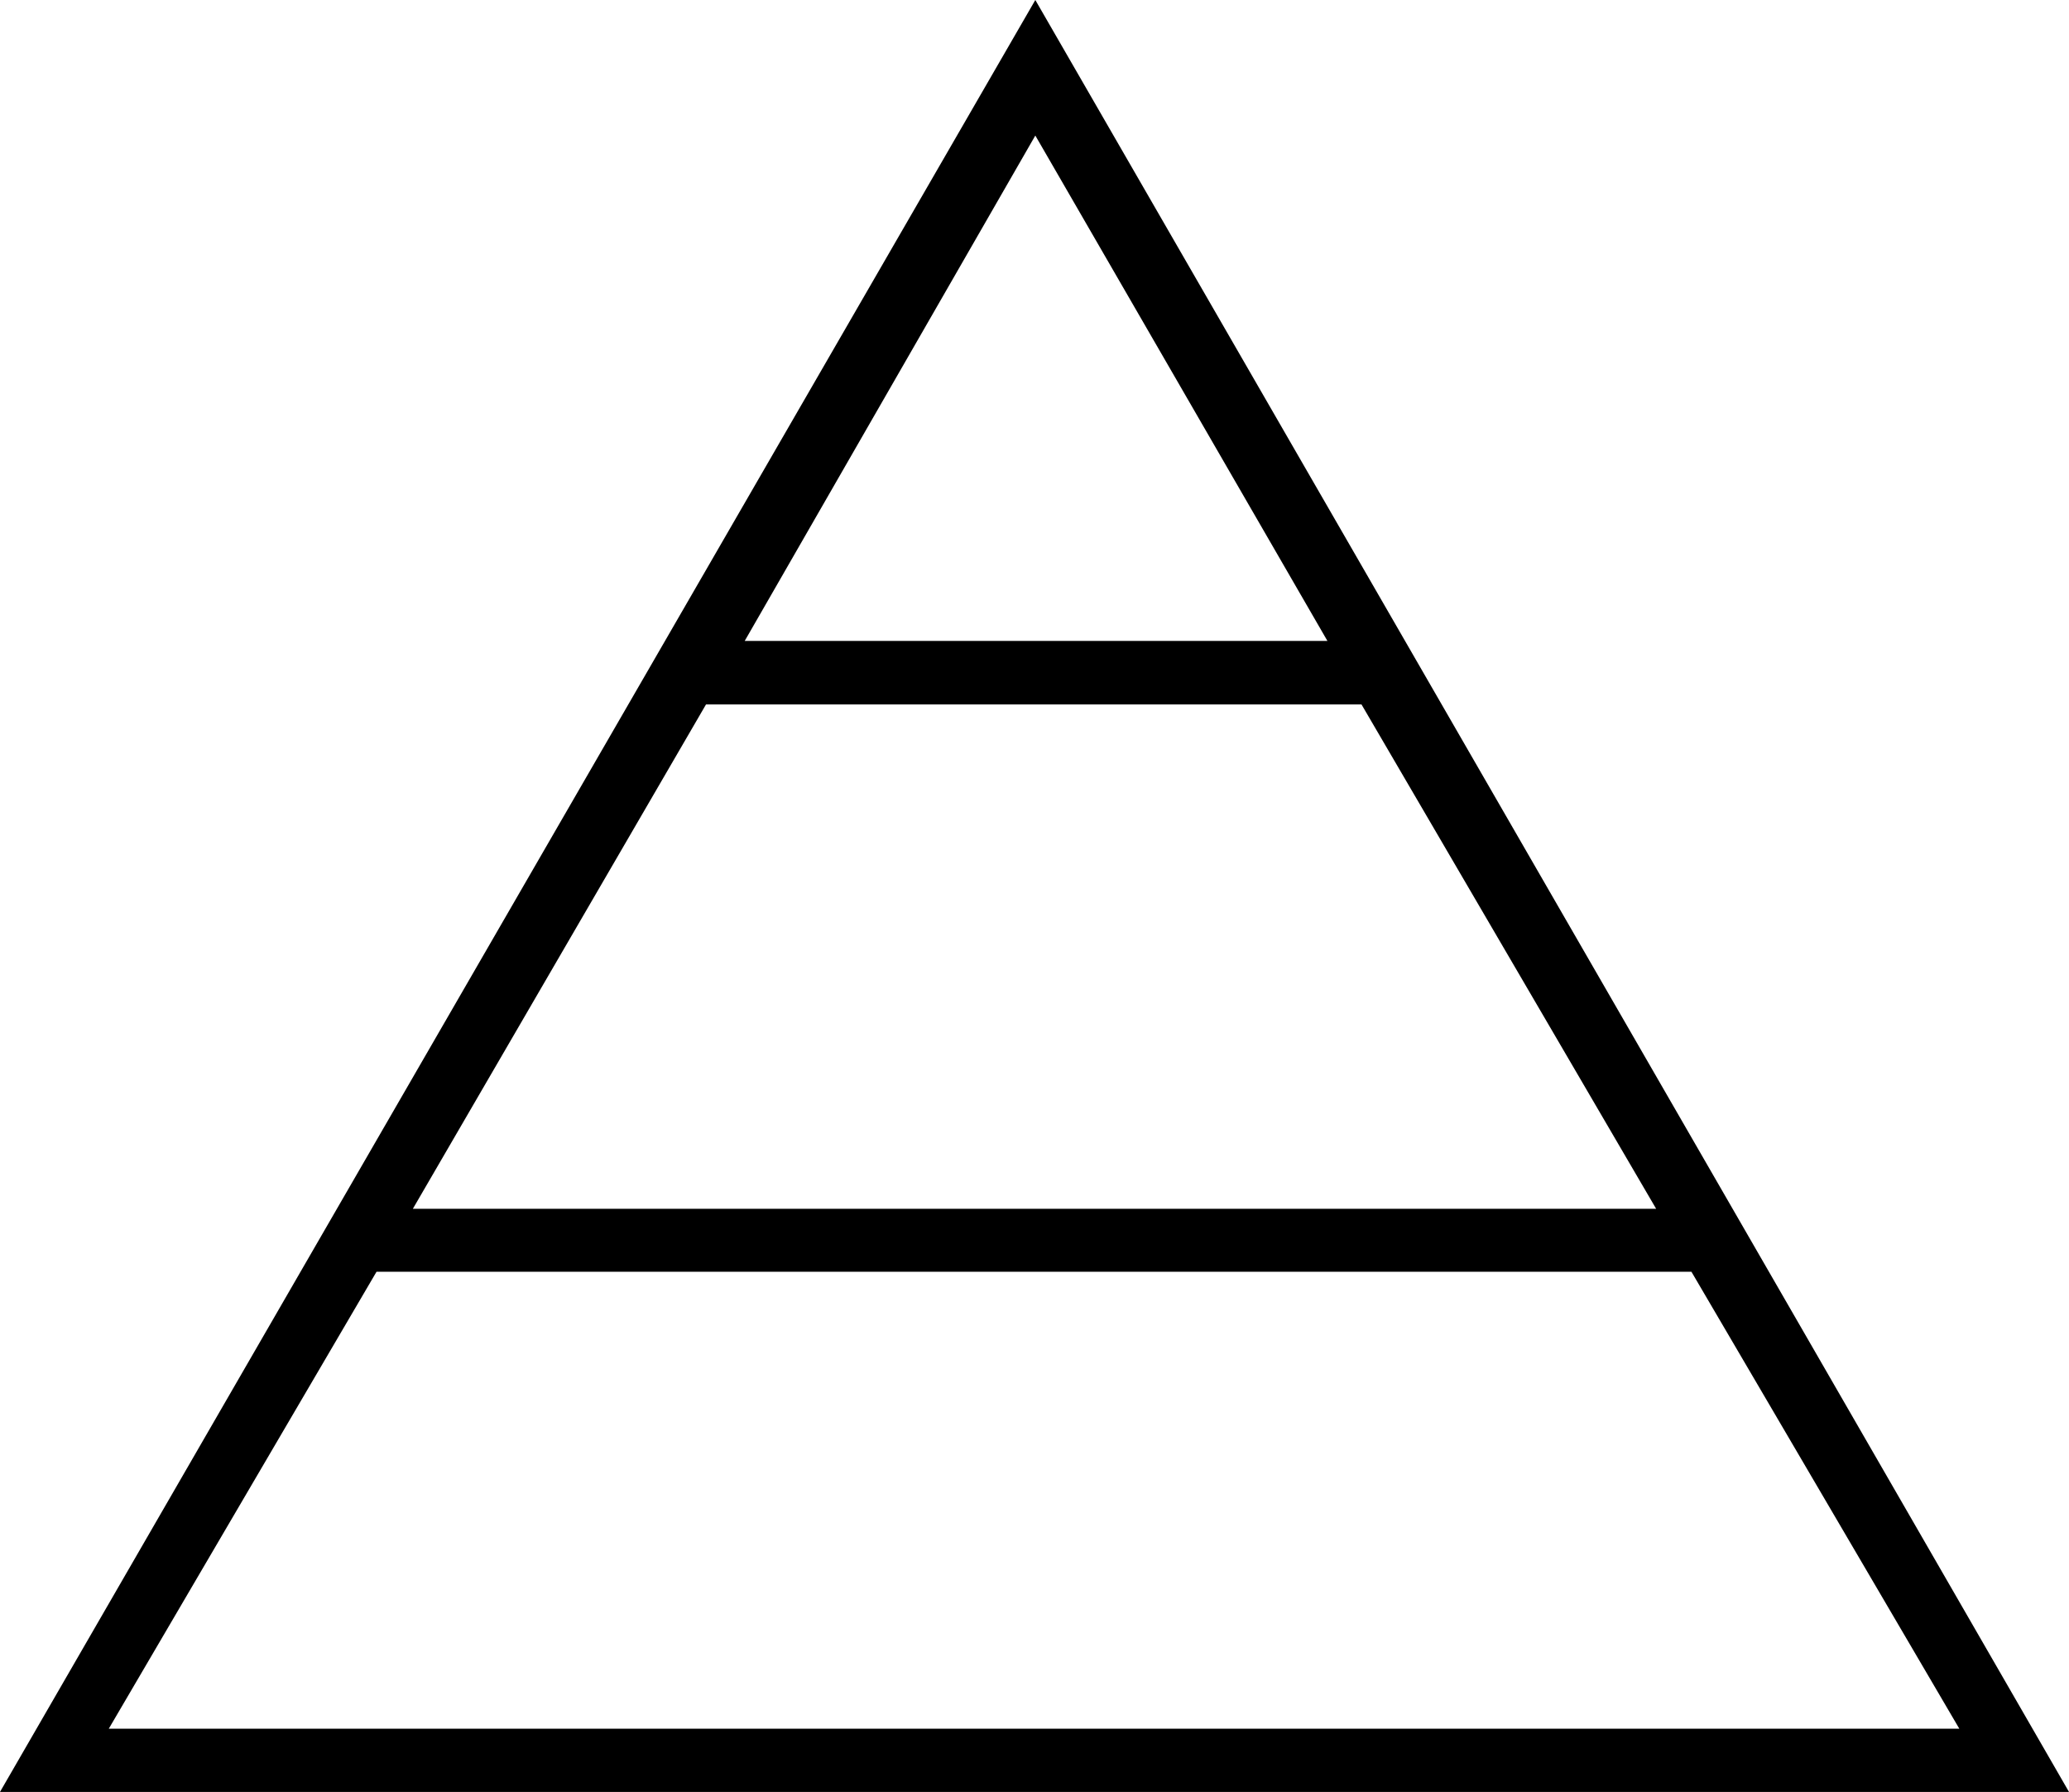 <svg xmlns="http://www.w3.org/2000/svg" viewBox="5941 467.103 13.847 11.991"><path d="M6.929,0,0,11.991H13.847Zm4.155,8.089H2.763L4.725,4.714H9.112Zm-2.2-3.8h-3.9L6.929.907ZM2.52,8.51h8.8l1.793,3.058H.728Z" transform="translate(5941 467.103)"/></svg>